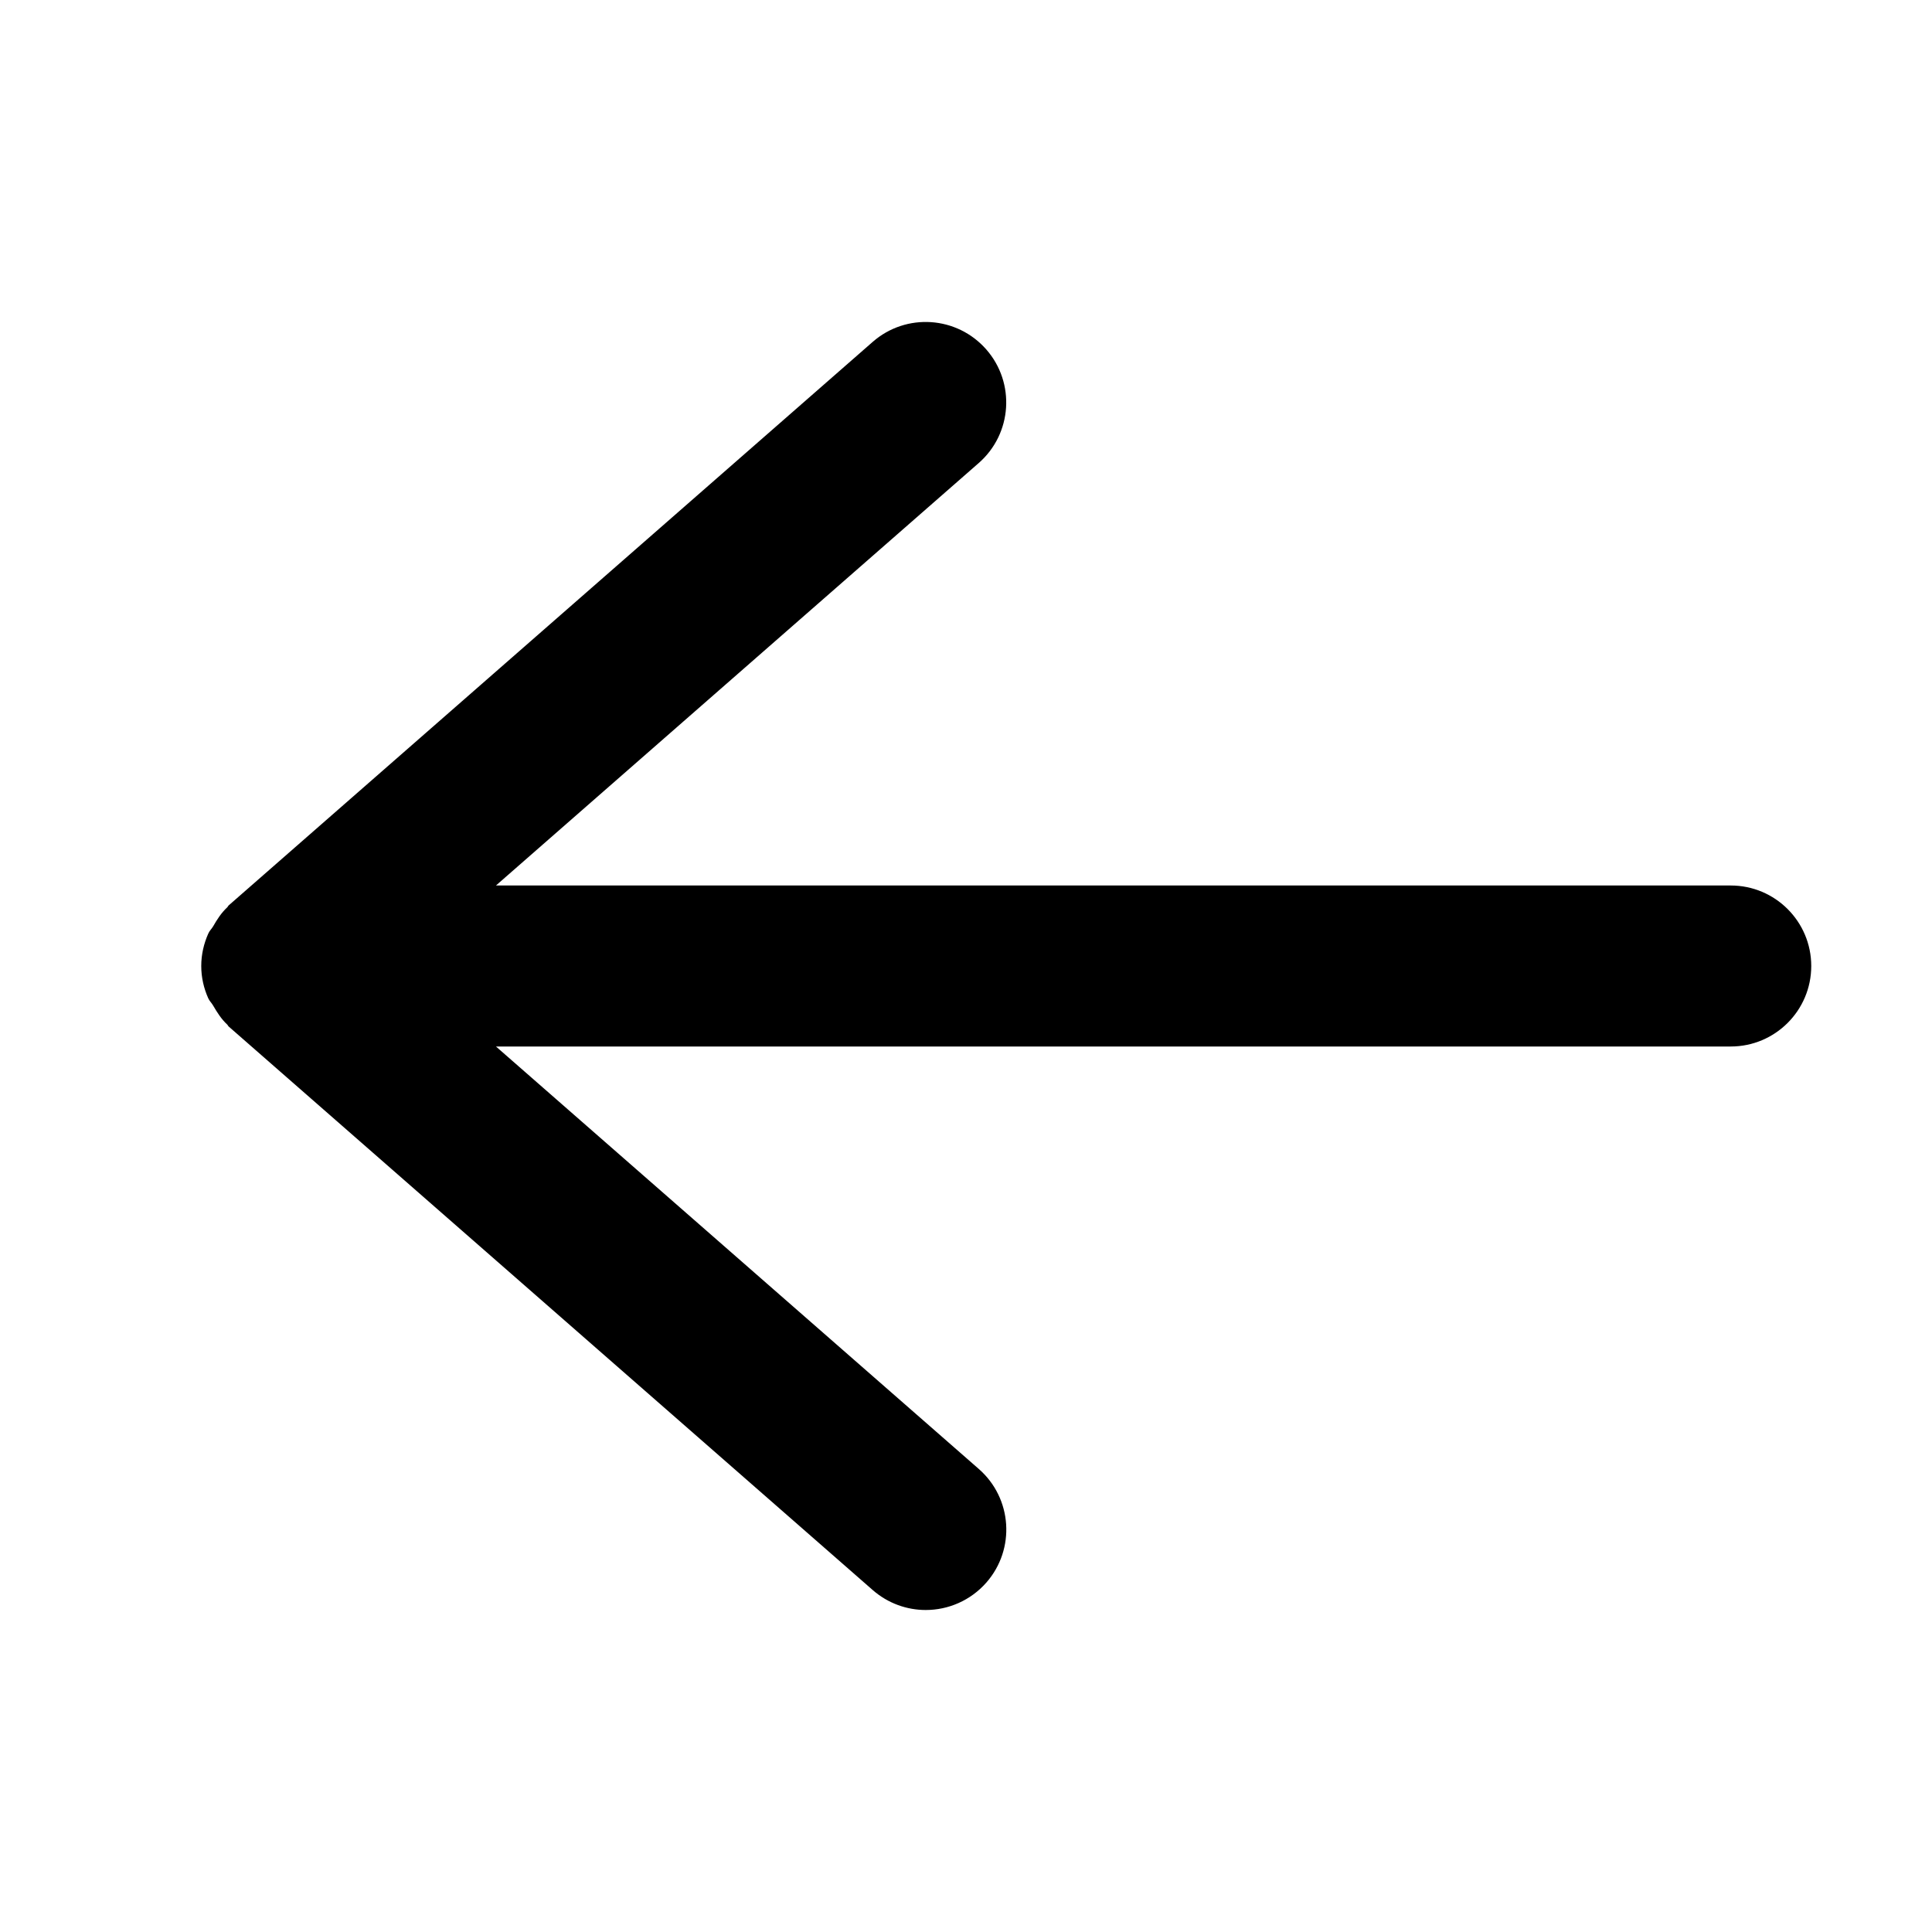  <svg width="24" height="24" viewBox="0 0 24 24">
    <path
      d="M21.5 11H6.161L12.158 5.752C12.574 5.388 12.616 4.757 12.252 4.341C11.888 3.926 11.257 3.883 10.841 4.247L2.841 11.247C2.833 11.254 2.83 11.265 2.822 11.272C2.75 11.339 2.697 11.421 2.648 11.507C2.629 11.539 2.601 11.564 2.587 11.598C2.532 11.722 2.5 11.857 2.5 12C2.5 12.143 2.532 12.278 2.587 12.401C2.602 12.435 2.63 12.46 2.648 12.492C2.698 12.578 2.75 12.66 2.822 12.727C2.83 12.734 2.833 12.745 2.841 12.752L10.841 19.752C11.031 19.918 11.266 20 11.5 20C11.778 20 12.055 19.884 12.253 19.659C12.617 19.243 12.575 18.612 12.159 18.248L6.161 13H21.5C22.052 13 22.5 12.552 22.5 12C22.5 11.448 22.052 11 21.5 11V11Z"
      fill="currentColor"
    />
  </svg>